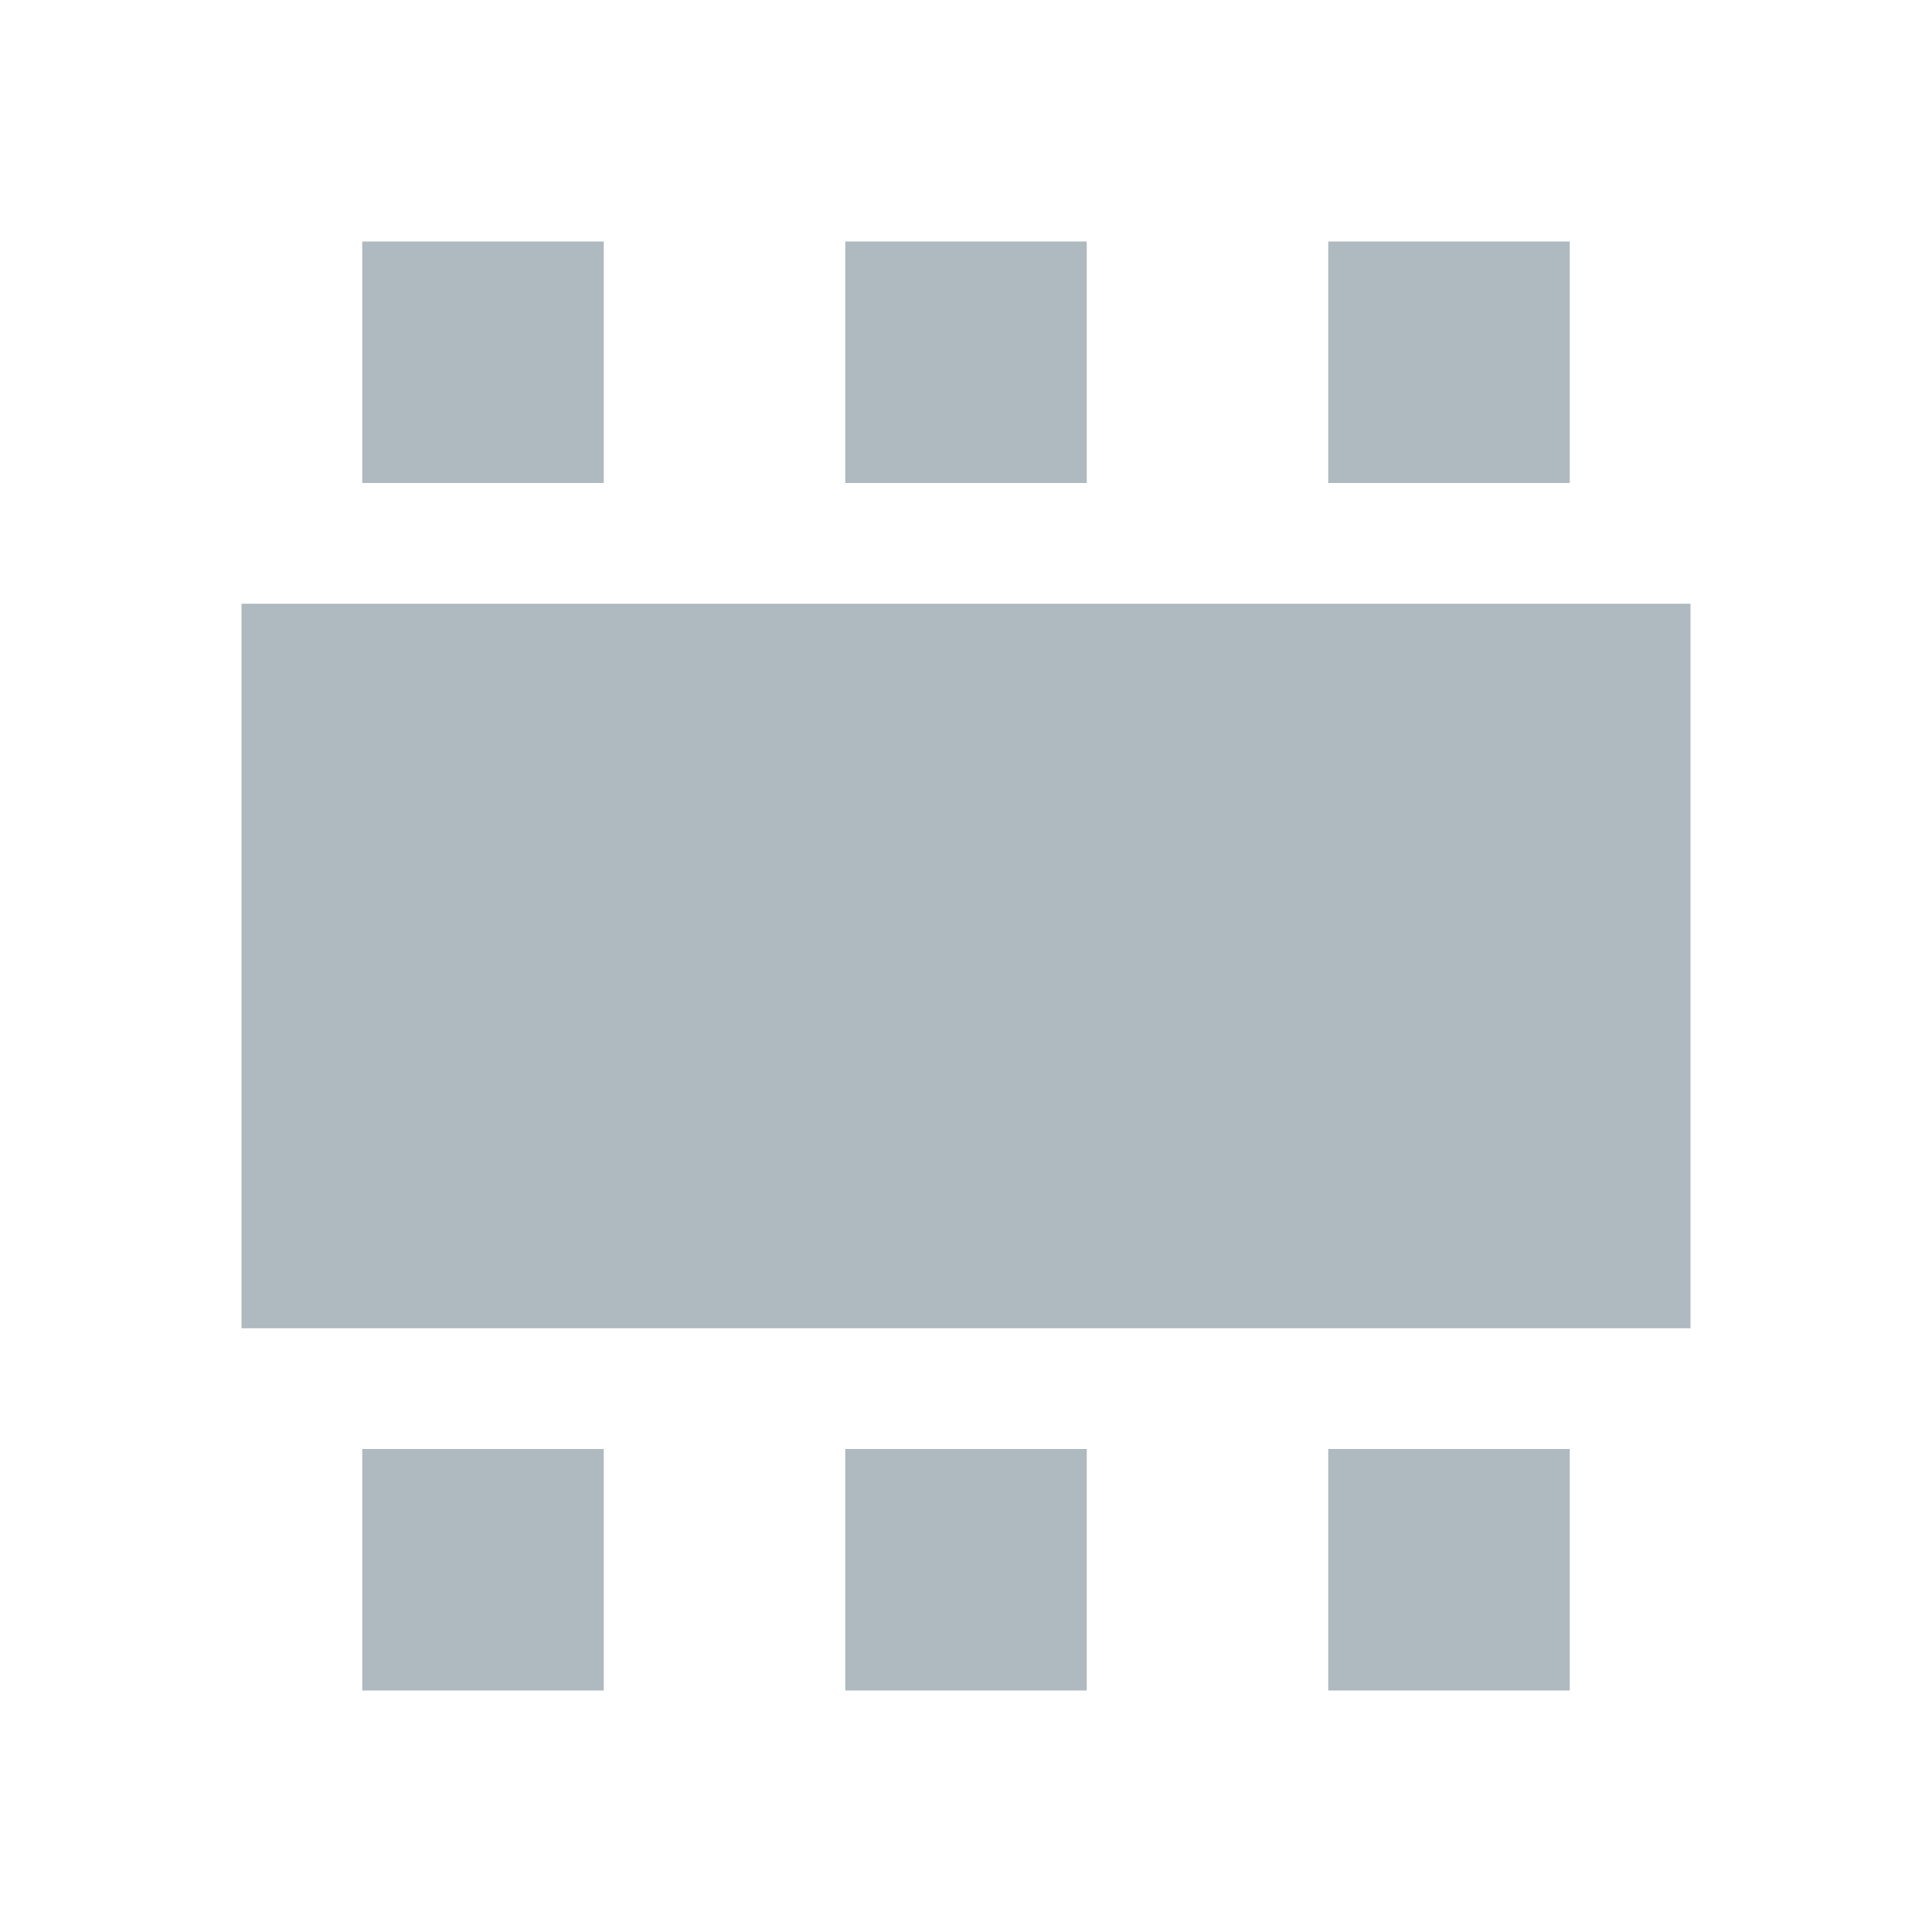 <svg xmlns="http://www.w3.org/2000/svg" width="16" height="16" viewBox="0 0 16 16"><path fill="#9AA7B0" fill-opacity=".8" fill-rule="evenodd" d="M2 5h12v6H2zm5-3h2v2H7zM3 2h2v2H3zm8 0h2v2h-2zM7 12h2v2H7zm-4 0h2v2H3zm8 0h2v2h-2z"/></svg>